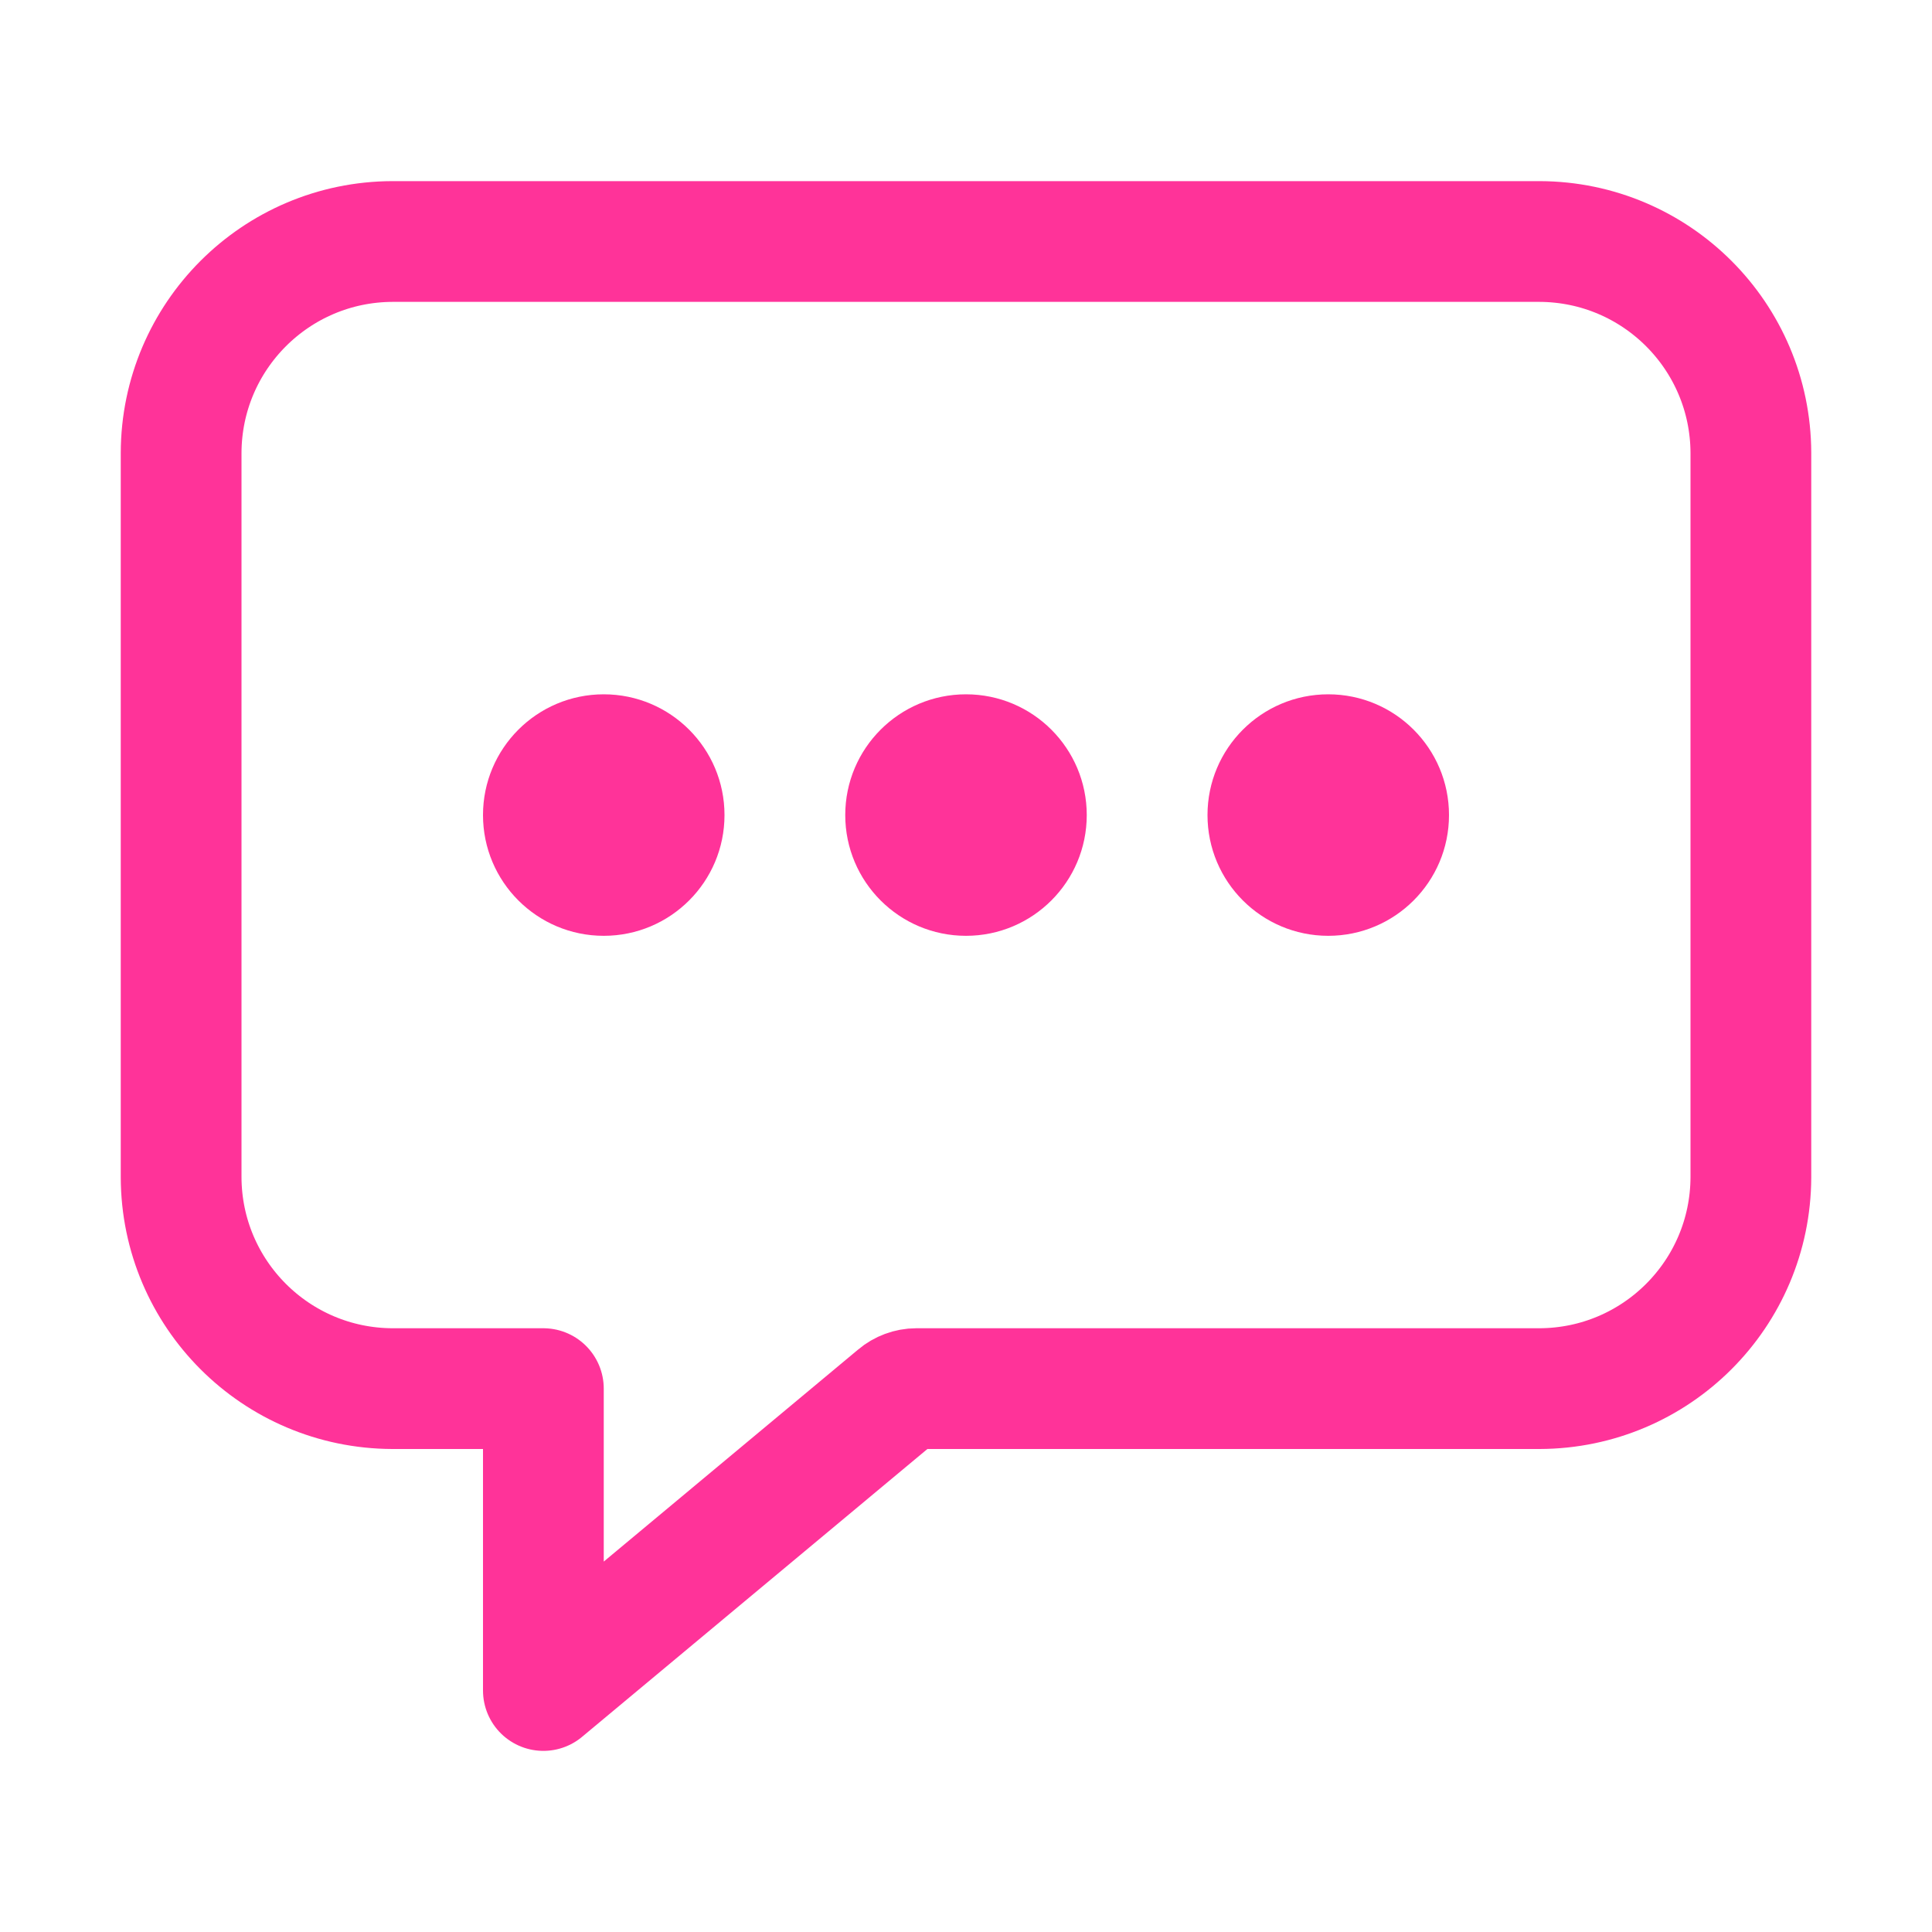 <?xml version="1.0" encoding="utf-8"?>
<!-- Generator: Adobe Illustrator 23.1.0, SVG Export Plug-In . SVG Version: 6.00 Build 0)  -->
<svg version="1.1" id="Слой_1" xmlns="http://www.w3.org/2000/svg" xmlns:xlink="http://www.w3.org/1999/xlink" x="0px" y="0px"
	 viewBox="0 0 512 512" style="enable-background:new 0 0 512 512;" xml:space="preserve">
<style type="text/css">
	.st0{fill:none;stroke:#FF3399;stroke-width:32;stroke-linejoin:round;}
	.st1{fill:#FF3399;}
</style>
<title>ionicons-v5-q</title>
<path class="st0" d="M408,64H104c-30.9,0.1-55.9,25.1-56,56v192c0.1,30.9,25.1,55.9,56,56h40v80l93.7-78.1c1.4-1.2,3.3-1.9,5.1-1.9
	H408c30.9-0.1,55.9-25.1,56-56V120C463.9,89.1,438.9,64.1,408,64z"/>
<circle class="st1" cx="160" cy="216" r="32"/>
<circle class="st1" cx="256" cy="216" r="32"/>
<circle class="st1" cx="352" cy="216" r="32"/>
</svg>
